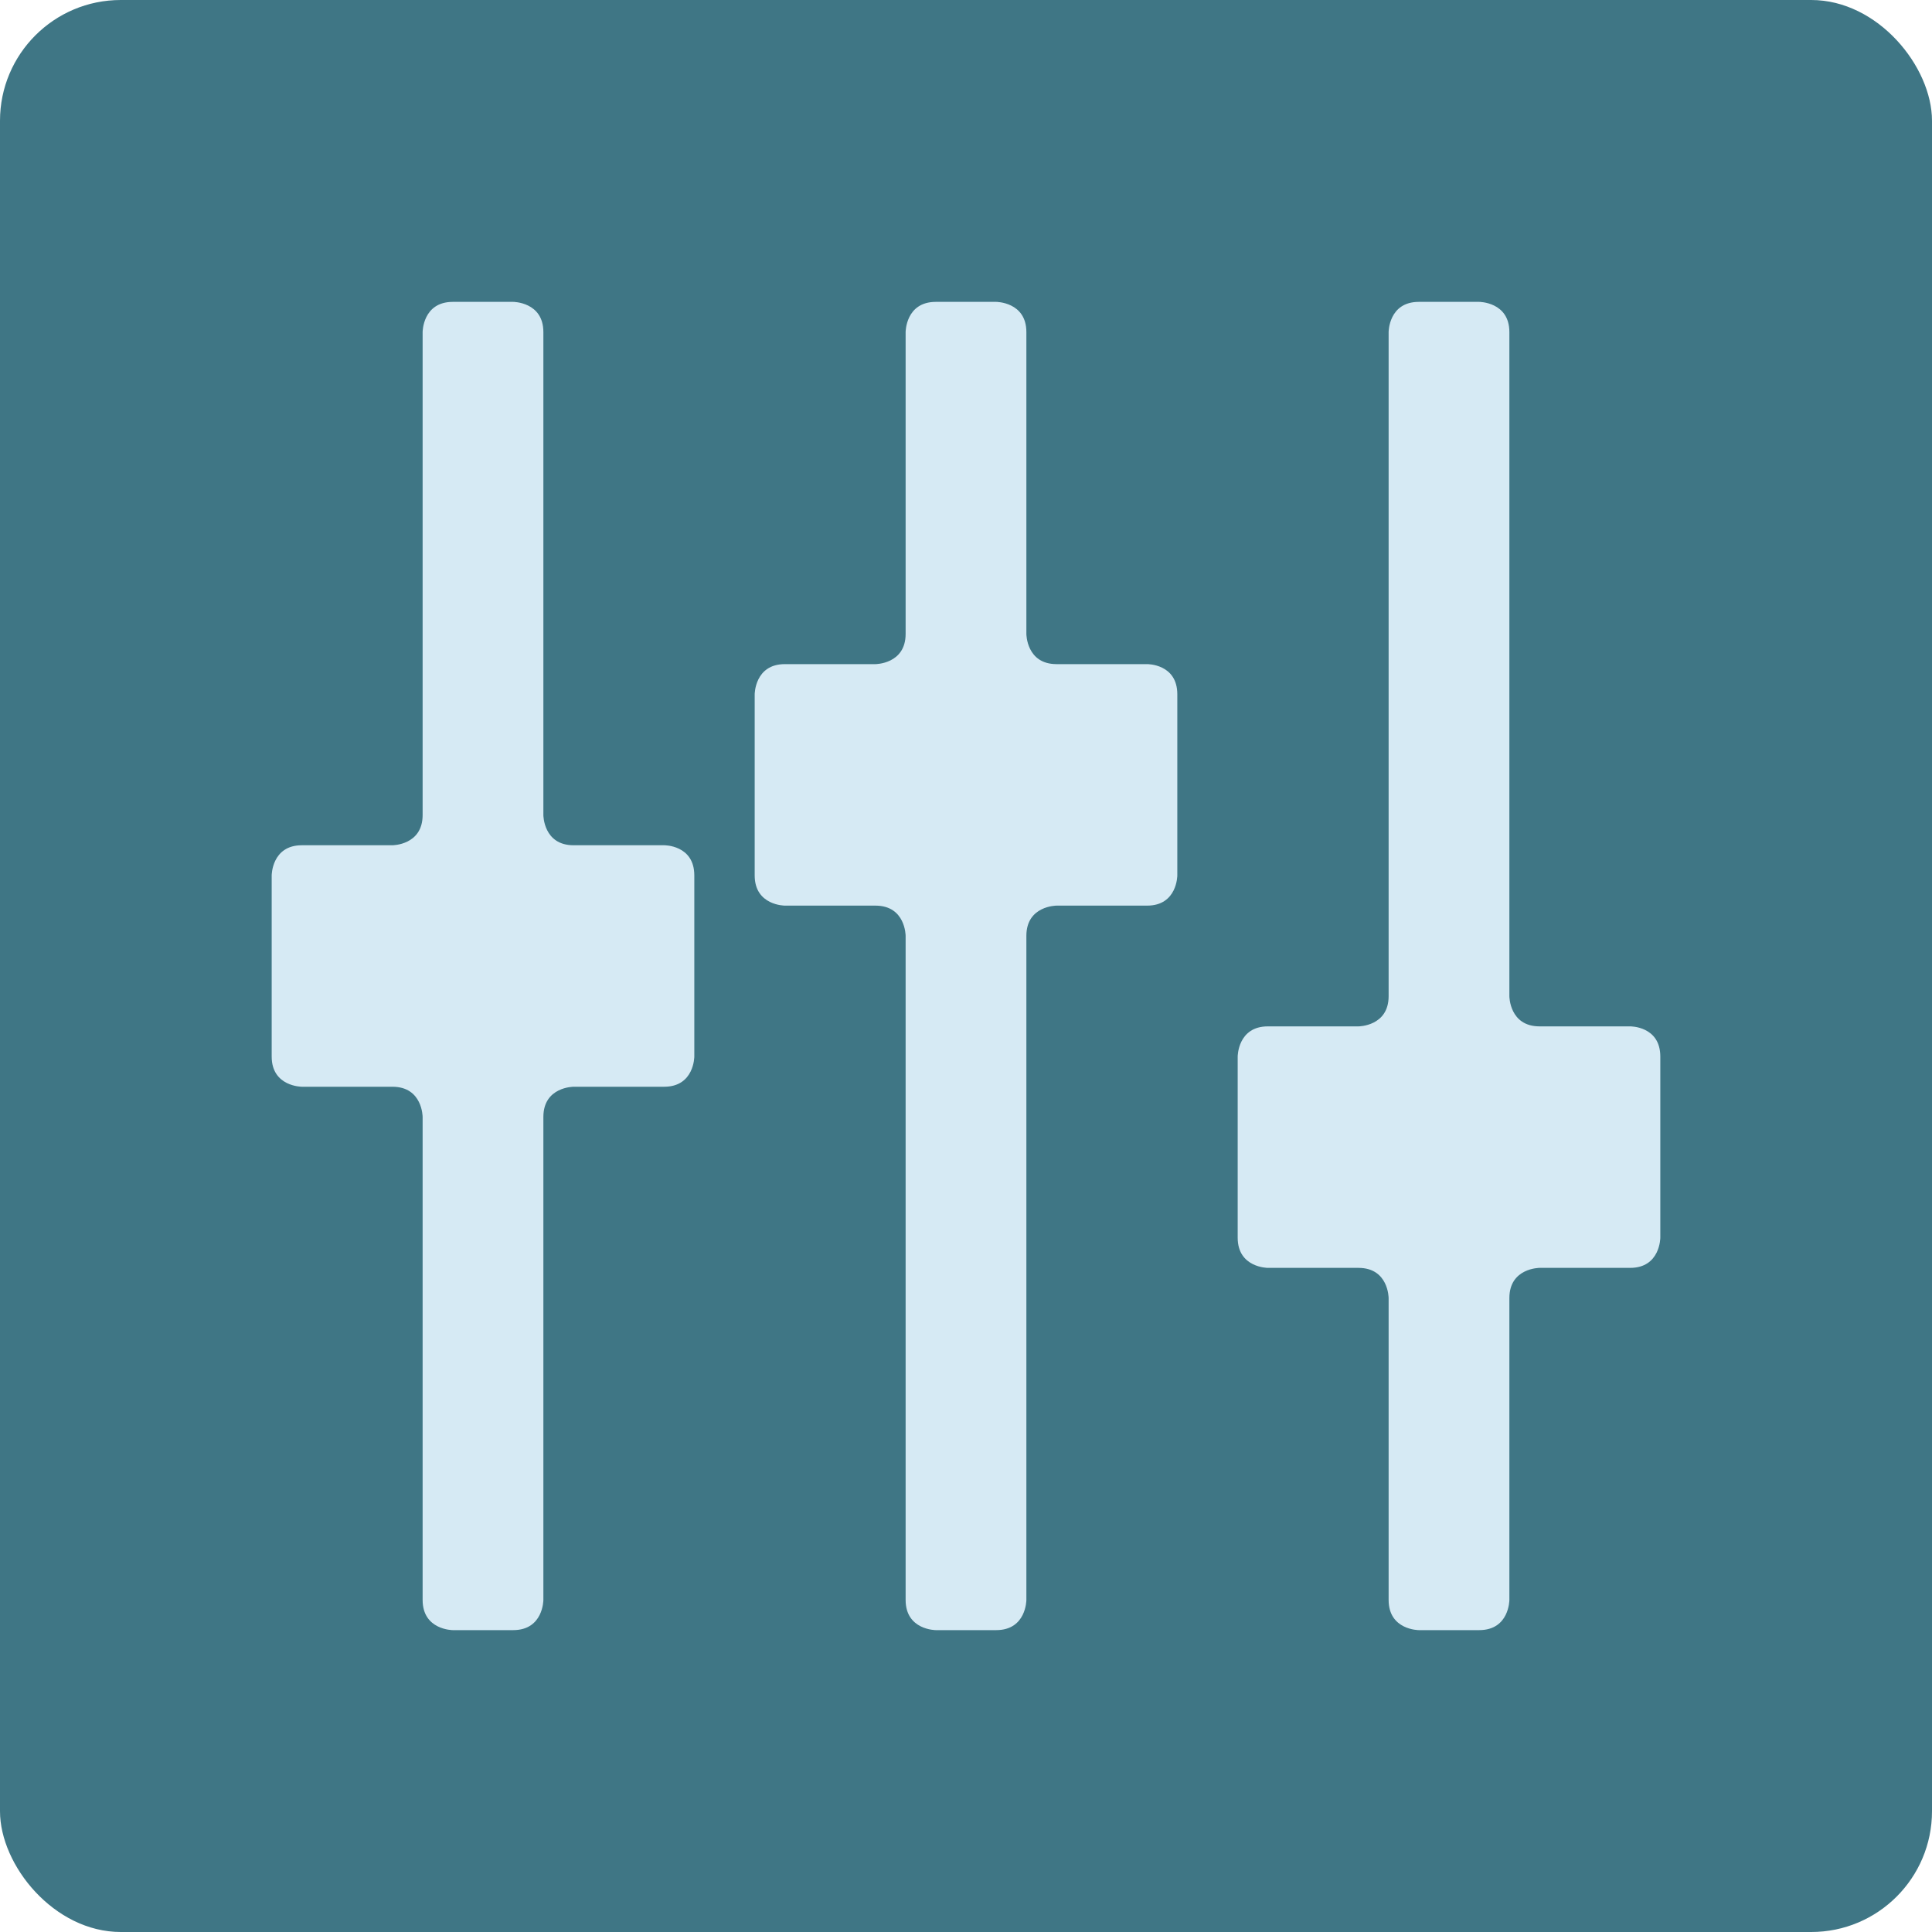 <?xml version="1.0" encoding="UTF-8" standalone="no"?>
<!-- Created with Inkscape (http://www.inkscape.org/) -->

<svg
   xmlns:dc="http://purl.org/dc/elements/1.1/"
   xmlns:cc="http://creativecommons.org/ns#"
   xmlns:rdf="http://www.w3.org/1999/02/22-rdf-syntax-ns#"
   xmlns:svg="http://www.w3.org/2000/svg"
   xmlns="http://www.w3.org/2000/svg"
   xmlns:sodipodi="http://sodipodi.sourceforge.net/DTD/sodipodi-0.dtd"
   xmlns:inkscape="http://www.inkscape.org/namespaces/inkscape"
   width="64"
   height="64"
   id="svg2"
   version="1.1"
   inkscape:version="0.91 r13725"
   sodipodi:docname="gnome-desktop-config.svg">
  <defs
     id="defs4" />
  <sodipodi:namedview
     id="base"
     pagecolor="#ffffff"
     bordercolor="#666666"
     borderopacity="1.0"
     inkscape:pageopacity="0.0"
     inkscape:pageshadow="2"
     inkscape:zoom="1.3879952"
     inkscape:cx="-60.415453"
     inkscape:cy="-31.934497"
     inkscape:document-units="px"
     inkscape:current-layer="layer1"
     showgrid="true"
     inkscape:object-paths="true"
     inkscape:snap-object-midpoints="true"
     inkscape:snap-center="true"
     inkscape:snap-bbox="true"
     inkscape:bbox-paths="true"
     inkscape:bbox-nodes="true"
     inkscape:snap-bbox-edge-midpoints="true"
     inkscape:snap-bbox-midpoints="true"
     inkscape:snap-intersection-paths="true"
     inkscape:object-nodes="true"
     inkscape:snap-smooth-nodes="true"
     inkscape:snap-midpoints="true"
     inkscape:snap-page="true"
     inkscape:window-width="696"
     inkscape:window-height="651"
     inkscape:window-x="217"
     inkscape:window-y="67"
     inkscape:window-maximized="0">
    <inkscape:grid
       empspacing="2"
       visible="true"
       enabled="true"
       snapvisiblegridlinesonly="true"
       type="xygrid"
       id="grid2987" />
  </sodipodi:namedview>
  <g
     inkscape:label="Layer 1"
     inkscape:groupmode="layer"
     id="layer1"
     transform="translate(0,-988.362)">
    <rect
       style="fill:#3f7685;fill-opacity:1;stroke:none"
       id="rect4990"
       width="64"
       height="64"
       x="0"
       y="0"
       transform="translate(0,988.362)"
       ry="4" />
    <path
       style="fill:#d6eaf4;fill-rule:evenodd;stroke:none;stroke-width:1px;stroke-linecap:butt;stroke-linejoin:miter;stroke-opacity:1;fill-opacity:1"
       d="m 10,1024.362 c 0,0 -1,0 -1,-1 l 0,-6 c 0,0 0,-1 1,-1 l 3,0 c 0,0 1,0 1,-1 l 0,-16 c 0,0 0,-1 1,-1 l 2,0 c 0,0 1,0 1,1 l 0,16 c 0,0 0,1 1,1 l 3,0 c 0,0 1,-0.014 1,1 l 0,6 c 0,0 0,1 -1,1 l -3,0 c 0,0 -1,0 -1,1 l 0,16 c 0,0 0,1 -1,1 l -2,0 c 0,0 -1,0 -1,-1 l 0,-16 c 0,0 0,-1 -1,-1 z"
       id="path4144"
       inkscape:connector-curvature="0"
       sodipodi:nodetypes="cscscscscscscscscscscsccc" />
    <path
       style="fill:#d6eaf4;fill-opacity:1;fill-rule:evenodd;stroke:none;stroke-width:1px;stroke-linecap:butt;stroke-linejoin:miter;stroke-opacity:1"
       d="m 26,1018.362 c 0,0 -1,0 -1,-1 l 0,-6 c 0,0 2e-6,-1 1,-1 l 3,0 c 0,0 1,0 1,-1 l 0,-10 c 0,0 0,-1 1,-1 l 2,0 c 0,0 1,0 1,1 l 0,10 c 0,0 0,1 1,1 l 3,0 c 0,0 1,-0.014 1,1 l 0,6 c 0,0 -2e-6,1 -1,1 l -3,0 c 0,0 -1,0 -1,1 l 0,22 c 0,0 0,1 -1,1 l -2,0 c 0,0 -1,0 -1,-1 l 0,-22 c 0,0 0,-1 -1,-1 z"
       id="path4144-3"
       inkscape:connector-curvature="0"
       sodipodi:nodetypes="cscscscscscscscscscscsccc" />
    <path
       style="fill:#d6eaf4;fill-opacity:1;fill-rule:evenodd;stroke:none;stroke-width:1px;stroke-linecap:butt;stroke-linejoin:miter;stroke-opacity:1"
       d="m 42,1030.362 c 0,0 -1,0 -1,-1 l 0,-6 c 0,0 0,-1 1,-1 l 3,0 c 0,0 1,0 1,-1 l 0,-22 c 0,0 0,-1 1,-1 l 2,0 c 0,0 1,0 1,1 l 0,22 c 0,0 0,1 1,1 l 3,0 c 0,0 1,-0.014 1,1 l 0,6 c 0,0 0,1 -1,1 l -3,0 c 0,0 -1,0 -1,1 l 0,10 c 0,0 0,1 -1,1 l -2,0 c 0,0 -1,0 -1,-1 l 0,-10 c 0,0 0,-1 -1,-1 z"
       id="path4144-9"
       inkscape:connector-curvature="0"
       sodipodi:nodetypes="cscscscscscscscscscscsccc" />
  </g>
</svg>
